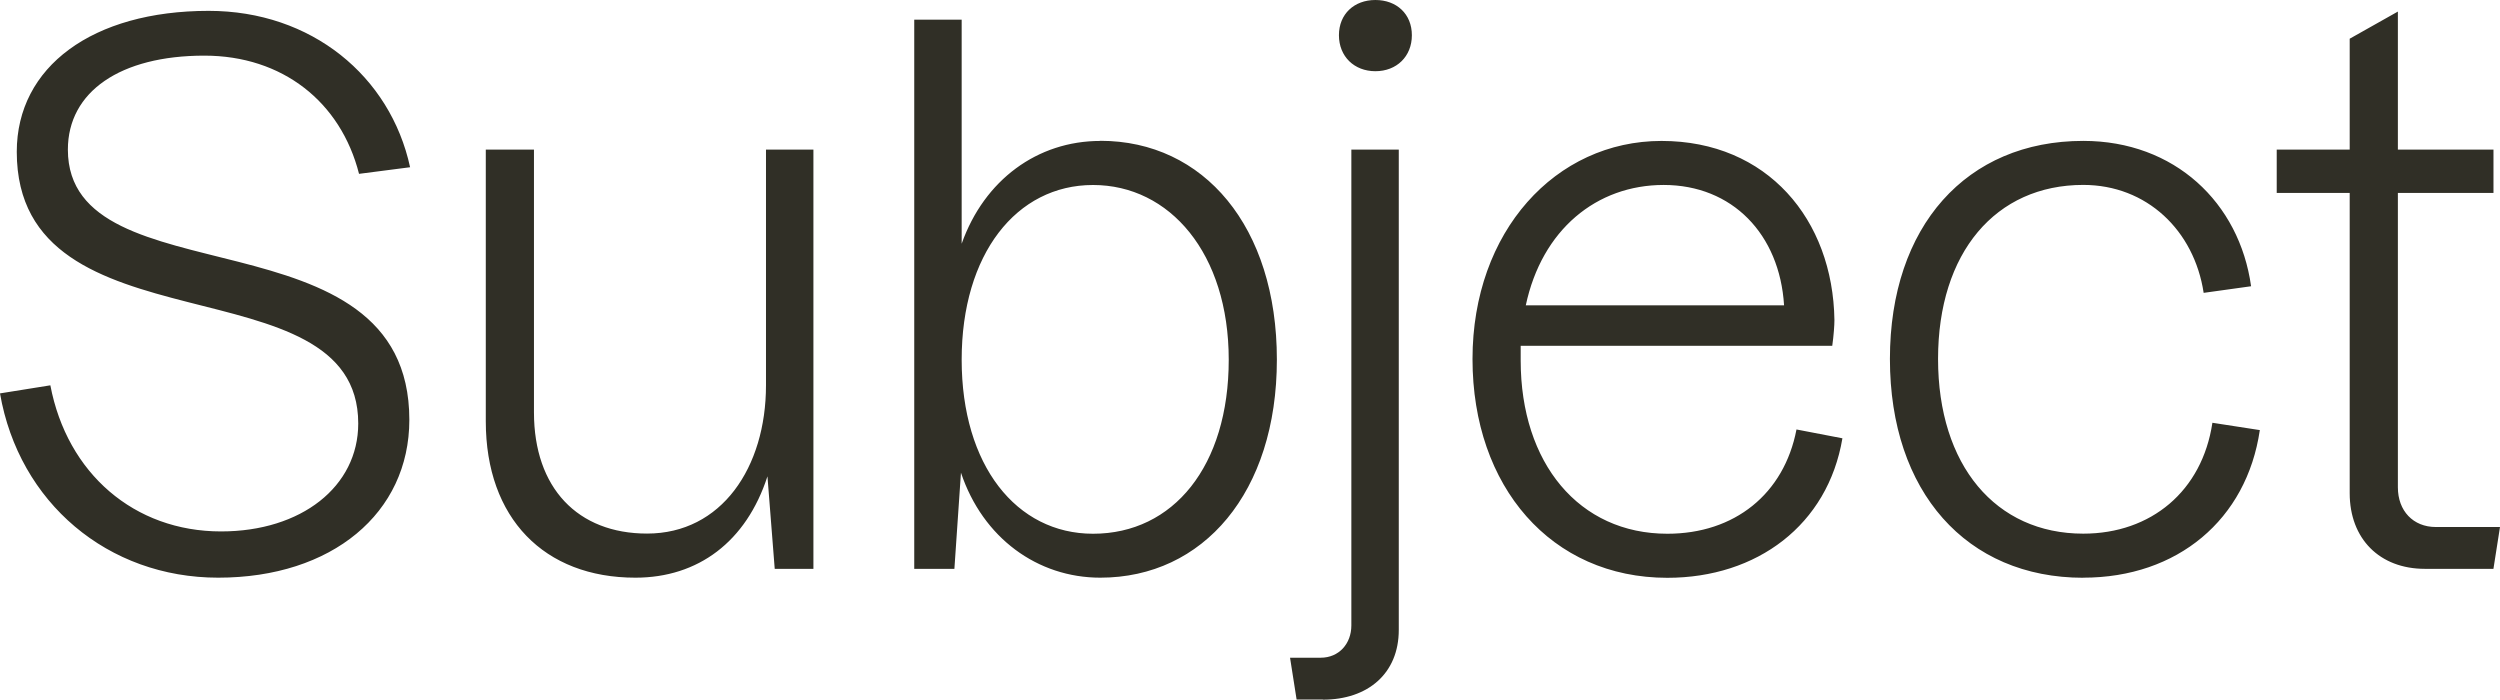 <svg width="929" height="260" viewBox="0 0 929 260" fill="none" xmlns="http://www.w3.org/2000/svg">
<path d="M905.145 195.837C896.738 195.837 891.05 189.832 891.05 181.105V71.701H926.576V55.594H891.05V4.3L873.147 14.387V55.594H846.029V71.701H873.147V183.279C873.147 200.2 884.259 211.381 901.074 211.381H926.56L929 195.821H905.145V195.837ZM774.138 214.665C809.12 214.665 834.871 193.116 839.75 159.822L822.128 157.101C818.336 182.482 799.345 198.307 774.138 198.307C741.596 198.307 720.181 172.927 720.181 133.378C720.181 93.829 741.596 68.714 774.138 68.714C797.729 68.714 815.352 85.635 818.879 108.826L836.503 106.371C832.167 75.266 808.032 52.356 774.138 52.356C730.764 52.356 702.294 84.008 702.294 133.393C702.294 182.779 730.764 214.696 774.138 214.696V214.665ZM618.22 68.73C643.706 68.73 661.329 87.011 662.961 113.47H566.982C572.95 85.369 593.277 68.73 618.235 68.73H618.22ZM667.576 159.587C662.961 183.592 644.53 198.339 619.587 198.339C586.781 198.339 565.086 172.145 565.086 133.956V128.499H680.864C681.408 124.683 681.672 120.852 681.672 118.944C681.128 81.569 656.729 52.372 617.412 52.372C578.094 52.372 547.184 85.932 547.184 133.409C547.184 180.887 576.462 214.712 619.572 214.712C652.922 214.712 679.216 195.07 684.64 162.871L667.561 159.587H667.576ZM491.579 260C508.394 260 519.786 250.179 519.786 234.088V55.594H502.163V232.399C502.163 239.217 497.547 244.409 490.771 244.409H479.38L481.82 259.953H491.579V260ZM511.098 26.46C518.962 26.46 524.65 21.002 524.65 13.089C524.65 5.176 518.962 0 511.098 0C503.235 0 497.547 5.192 497.547 13.089C497.547 20.986 503.235 26.46 511.098 26.46ZM406.168 198.339C377.698 198.339 357.356 172.958 357.356 133.675C357.356 94.392 377.698 68.745 406.168 68.745C434.639 68.745 456.598 94.126 456.598 133.675C456.598 173.224 435.991 198.339 406.168 198.339ZM408.873 52.372C385.546 52.372 365.763 66.838 357.356 90.561V7.303H339.733V211.397H354.651L357.091 175.648C365.219 199.934 385.562 214.665 408.873 214.665C447.102 214.665 474.485 183.013 474.485 133.628C474.485 84.243 447.367 52.325 408.873 52.325V52.372ZM284.641 55.594V143.167C284.641 173.724 268.106 198.276 240.444 198.276C214.693 198.276 198.422 181.356 198.422 153.254V55.594H180.519V156.554C180.519 192.568 202.214 214.665 236.108 214.665C259.434 214.665 277.322 201.294 285.185 177.008L287.889 211.381H302.264V55.594H284.641V55.594ZM81.075 214.665C123.377 214.665 152.111 190.66 152.111 156.006C152.111 76.877 25.222 112.079 25.222 55.594C25.222 34.044 44.741 20.674 75.931 20.674C104.946 20.674 126.625 37.86 133.416 64.601L152.391 62.146C145.056 28.321 115.777 4.035 77.547 4.035C34.438 4.035 6.232 24.771 6.232 56.422C6.232 132.002 133.121 95.987 133.121 157.367C133.121 180.824 111.97 197.479 82.147 197.479C49.885 197.479 24.943 175.929 18.711 143.183L0 146.185C7.055 186.845 40.126 214.665 81.075 214.665" fill="#302F26"/>
</svg>
